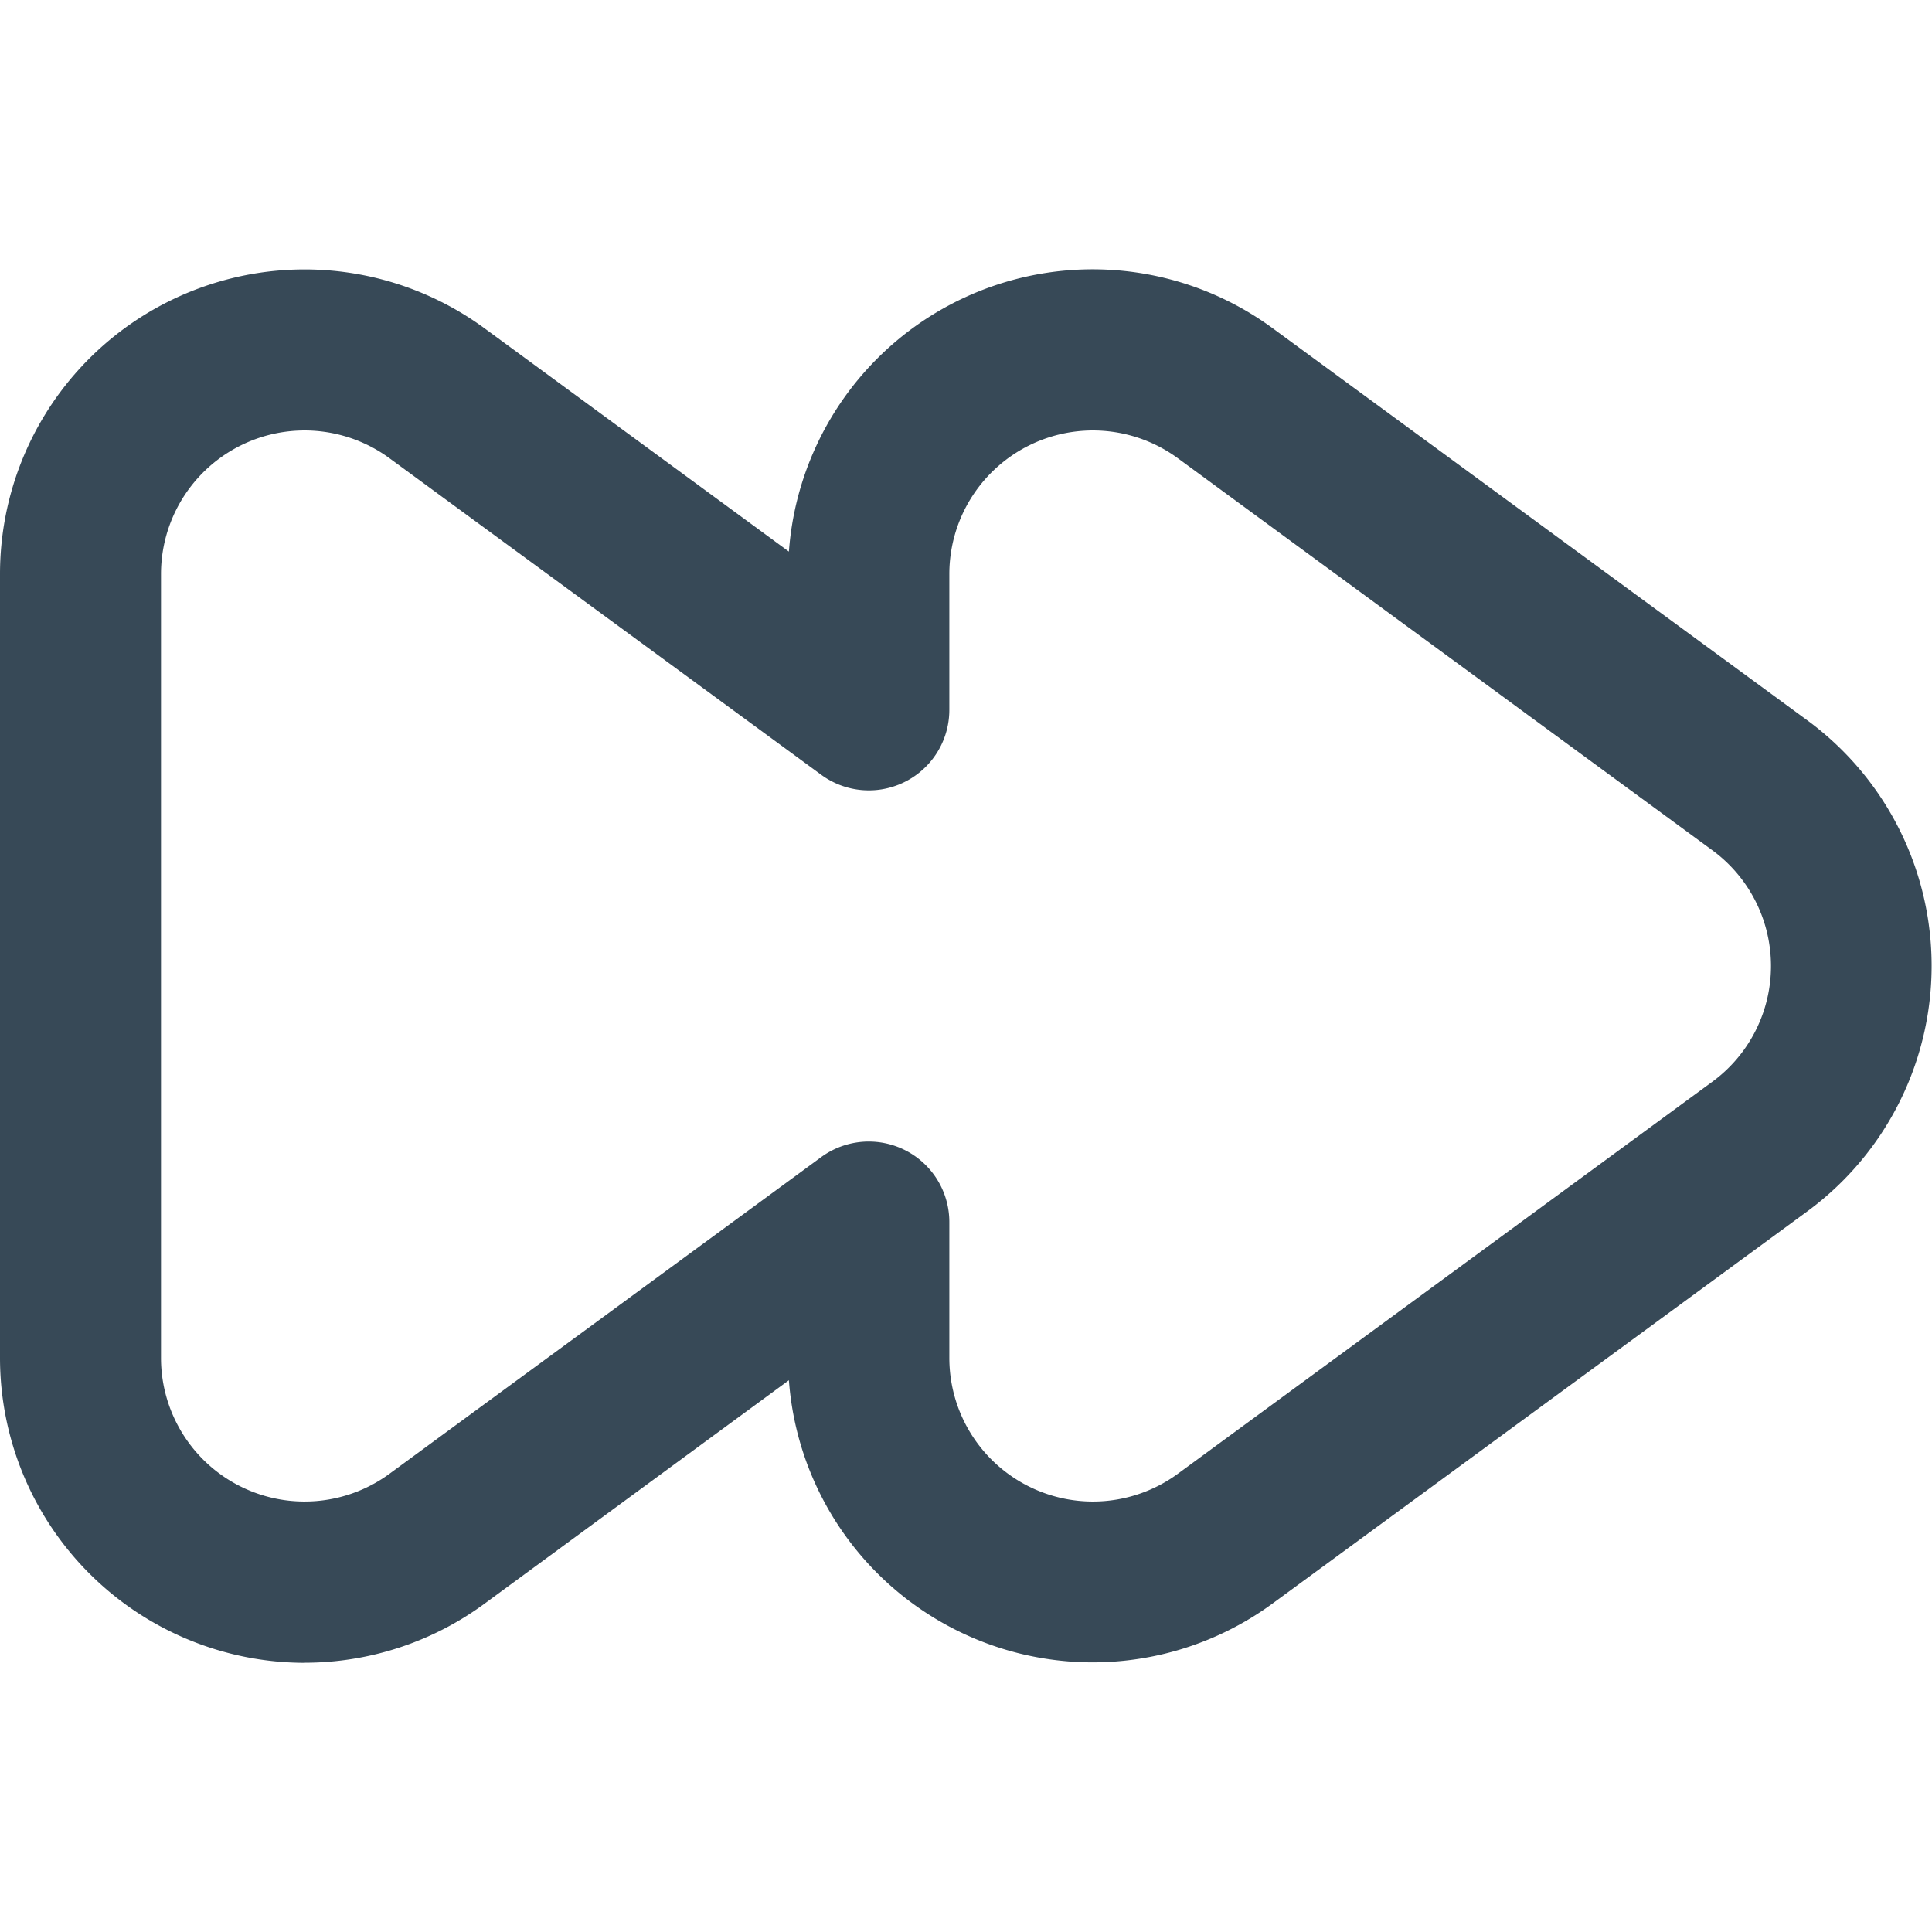 <svg xmlns="http://www.w3.org/2000/svg" width="24" height="24" fill="none" viewBox="0 0 24 24">
  <g clip-path="url(#a)">
    <path fill="#374957" d="M3.787 20.656A3.789 3.789 0 0 1 0 16.87V7.13a3.783 3.783 0 0 1 6.021-3.05L9.8 6.852a3.783 3.783 0 0 1 6.01-2.774l6.641 4.87a3.784 3.784 0 0 1 0 6.1l-6.641 4.87a3.783 3.783 0 0 1-6.01-2.772L6.021 19.92a3.775 3.775 0 0 1-2.234.735Zm7.006-6.475a1 1 0 0 1 1 1v1.69a1.784 1.784 0 0 0 2.838 1.437l6.64-4.87a1.783 1.783 0 0 0 0-2.876l-6.64-4.87a1.784 1.784 0 0 0-2.838 1.438v1.69a1 1 0 0 1-1.591.805L4.838 5.692A1.784 1.784 0 0 0 2 7.13v9.74a1.784 1.784 0 0 0 2.838 1.438l5.362-3.933a1 1 0 0 1 .593-.194Z"/>
  </g>
  <defs>
    <clipPath id="a">
      <path fill="#fff" d="M0 0h24v24H0z"/>
    </clipPath>
  </defs>
</svg>
